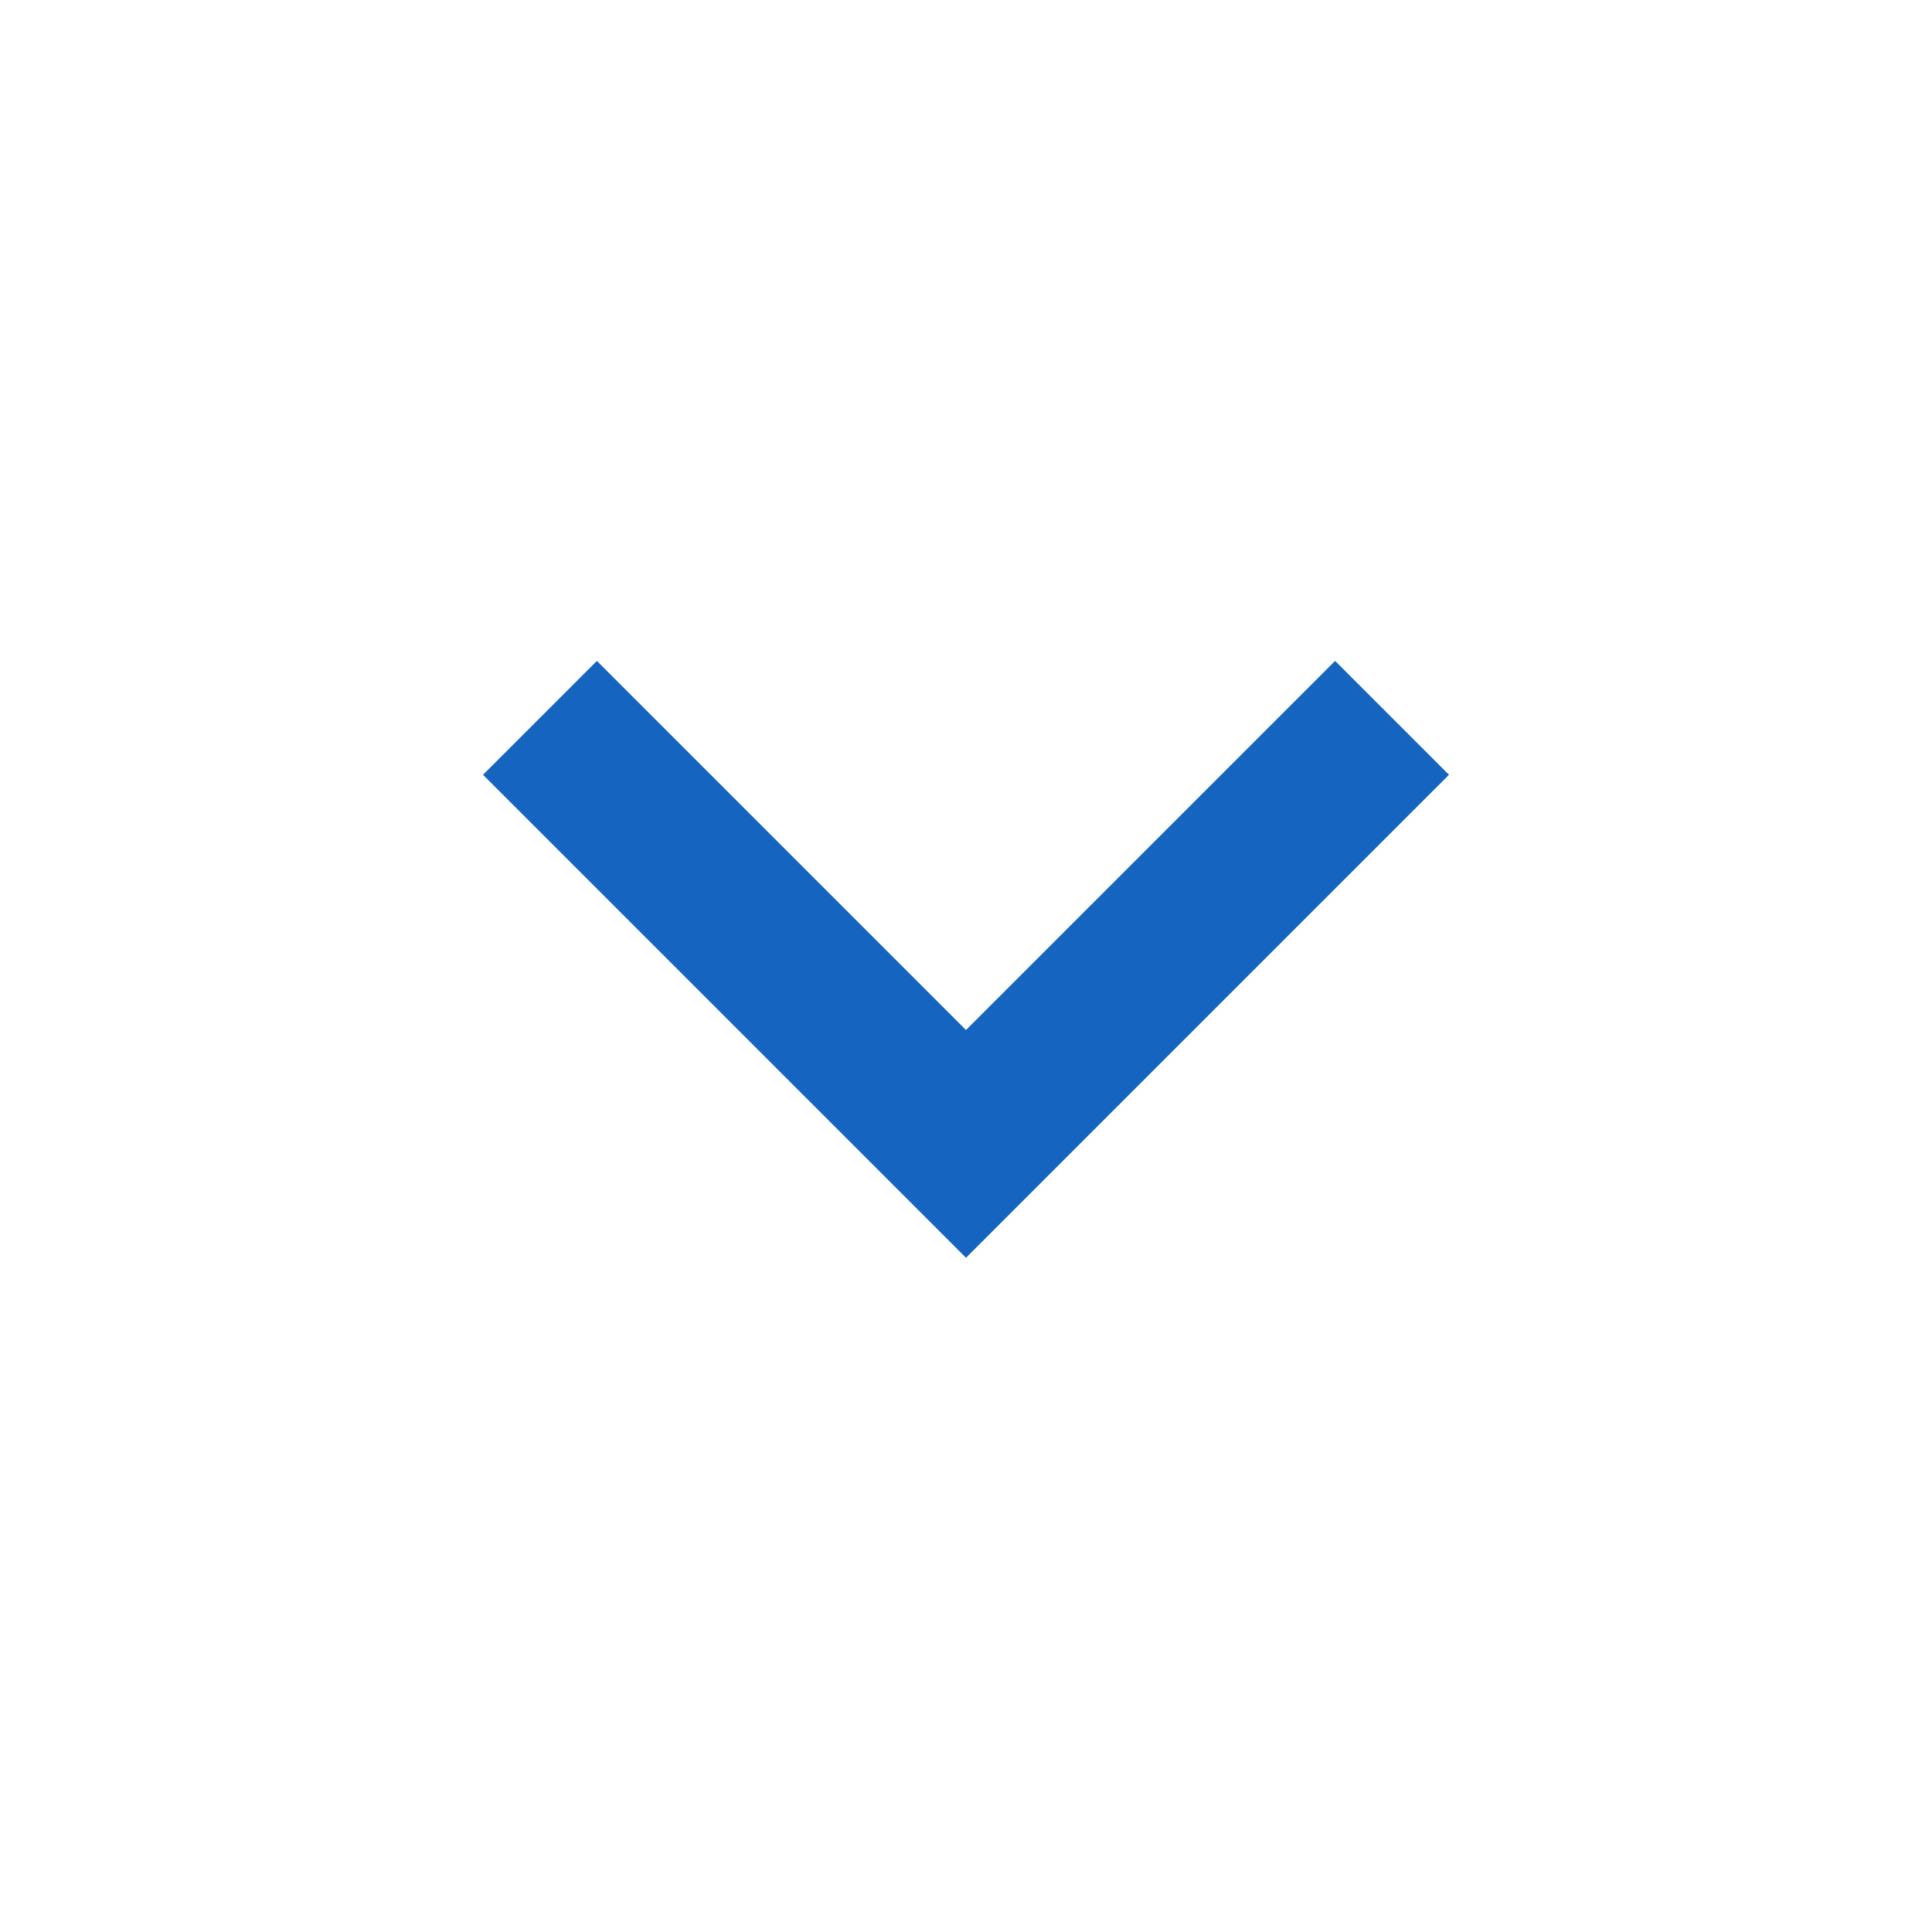 <svg height="48" viewBox="0 0 48 48" width="48" xmlns="http://www.w3.org/2000/svg" fill="#1565C0">
    <path d="M14.83 16.42l9.17 9.17 9.17-9.17 2.83 2.83-12 12-12-12z"/>
    <path d="M0-.75h48v48h-48z" fill="none"/>
</svg>
